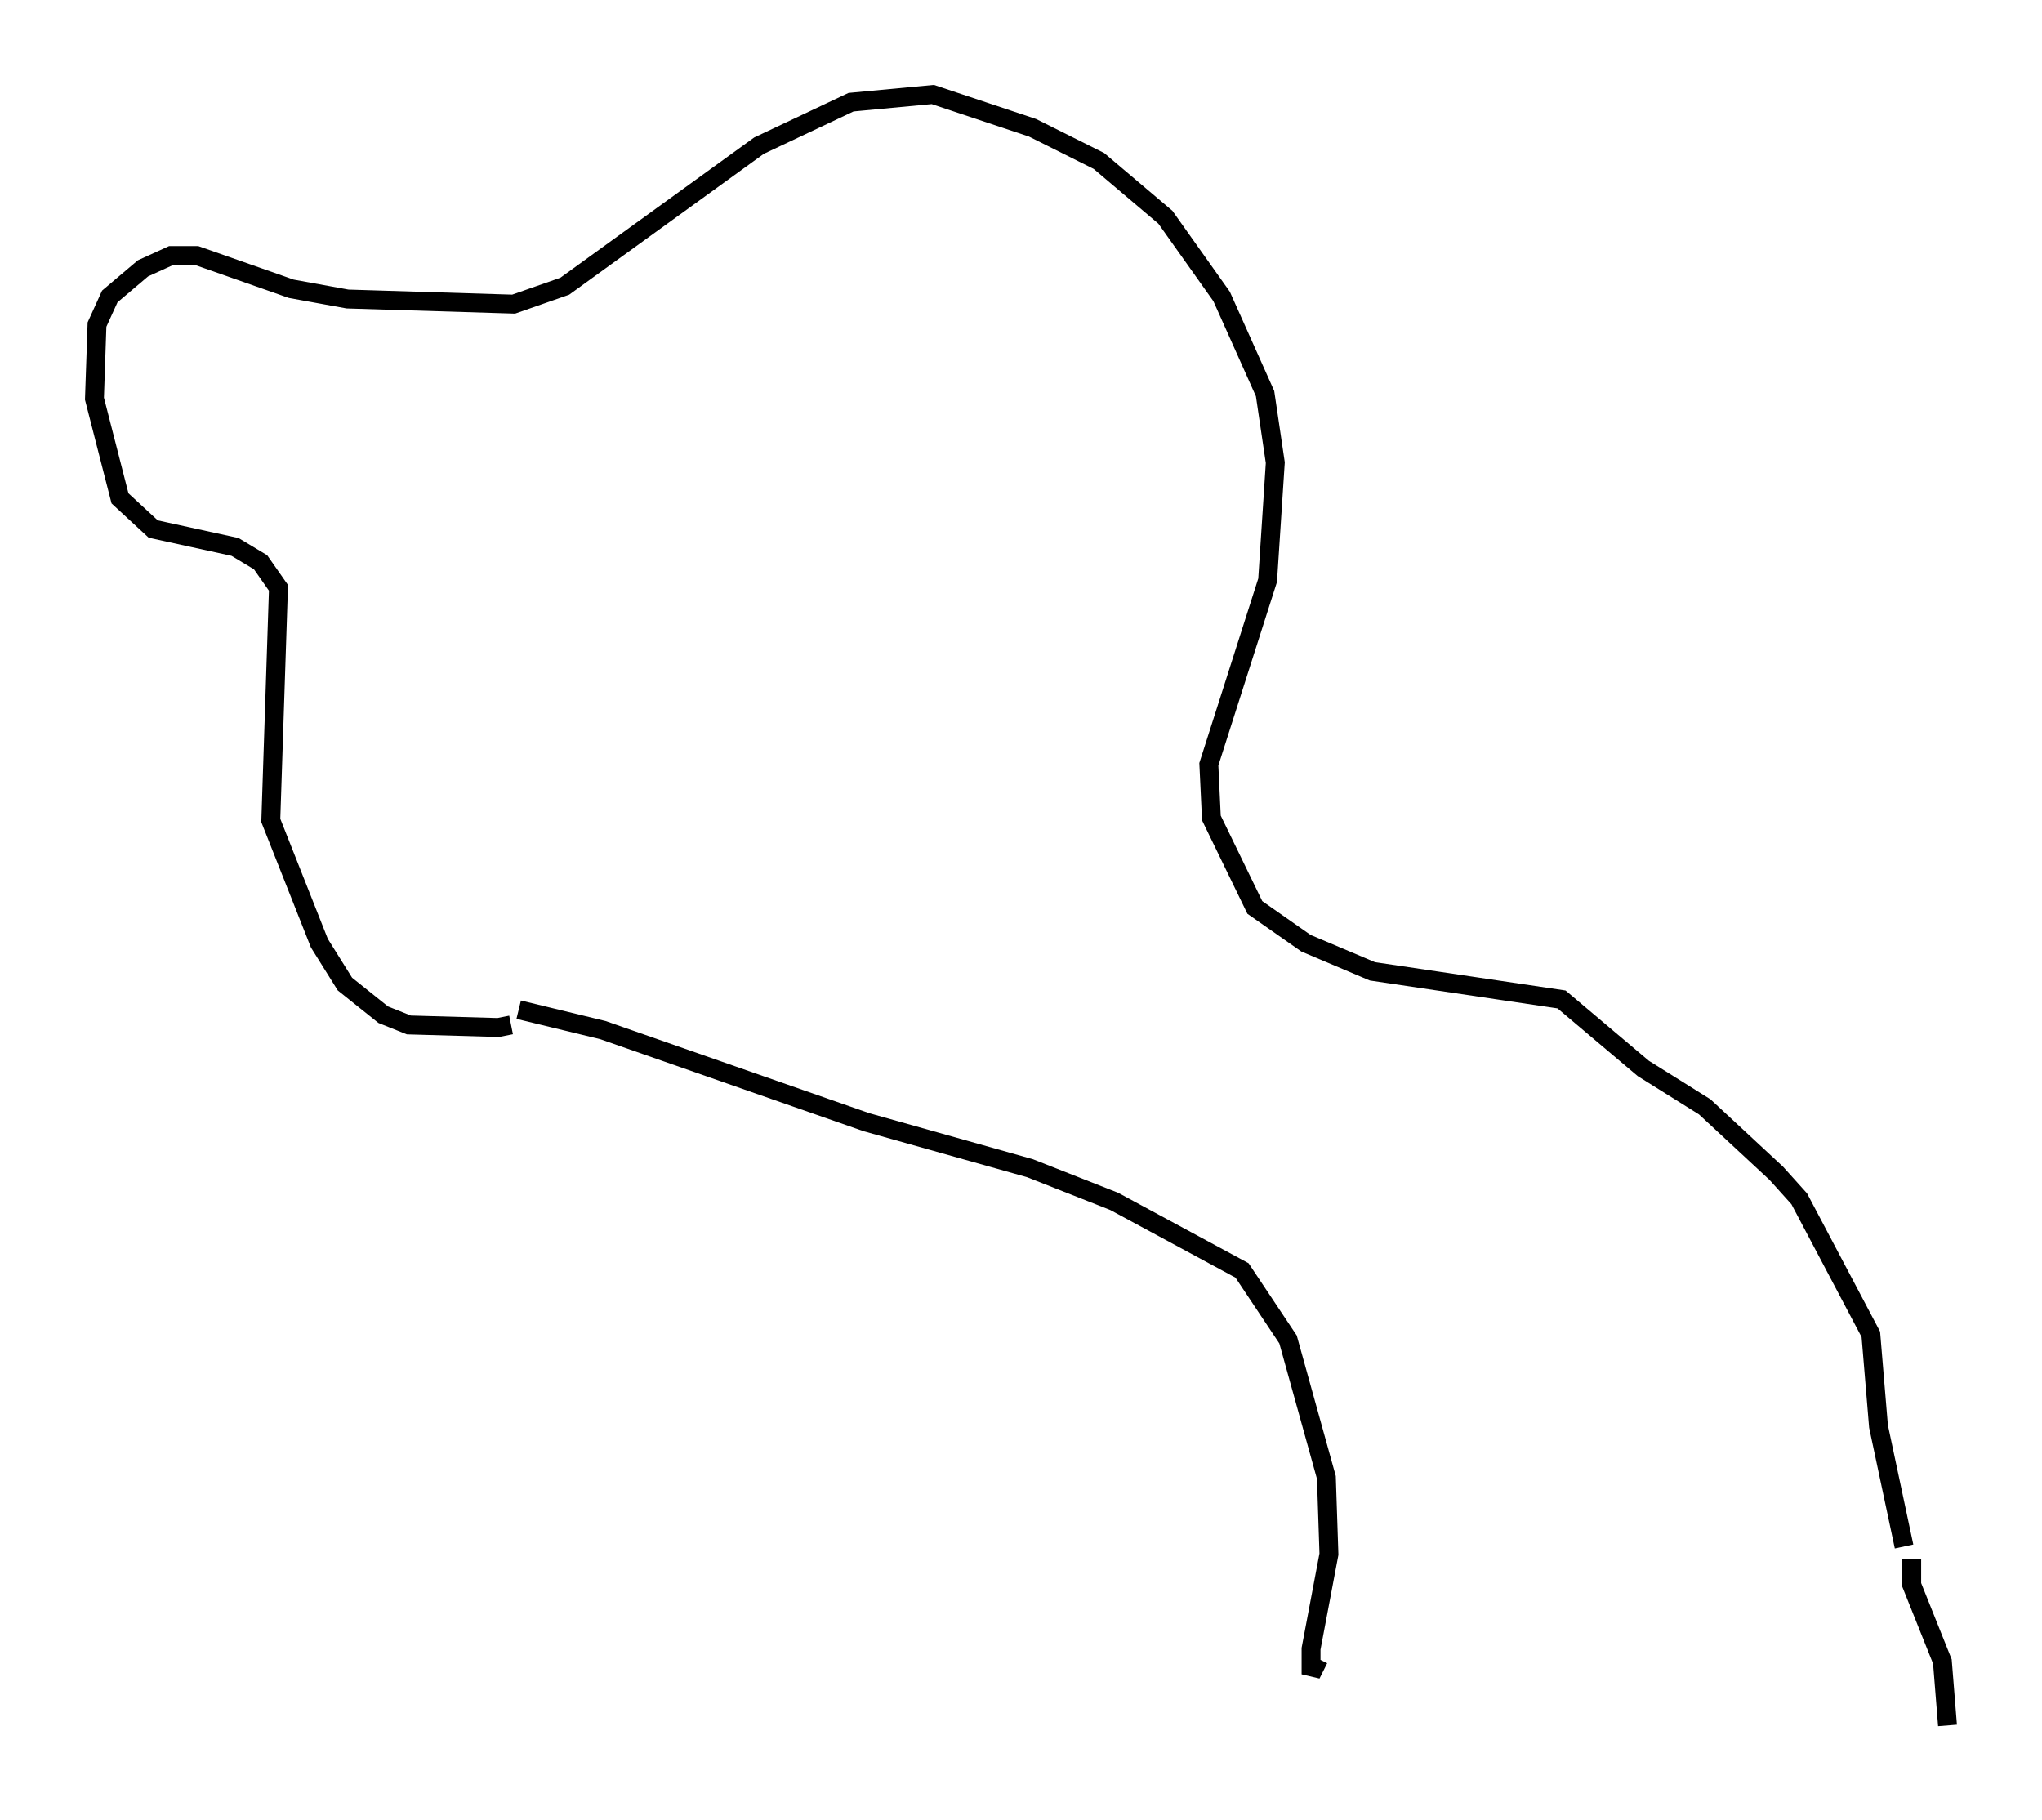 <?xml version="1.0" encoding="utf-8" ?>
<svg baseProfile="full" height="96.332" version="1.1" width="108.104" xmlns="http://www.w3.org/2000/svg" xmlns:ev="http://www.w3.org/2001/xml-events" xmlns:xlink="http://www.w3.org/1999/xlink"><defs /><rect fill="white" height="96.332" width="108.104" x="0" y="0" /><path d="M27.327, 53.579 m-0.271, 0.677 l-0.677, 0.135 -4.736, -0.135 l-1.353, -0.541 -2.03, -1.624 l-1.353, -2.165 -2.571, -6.495 l0.406, -12.314 -0.947, -1.353 l-1.353, -0.812 -4.33, -0.947 l-1.759, -1.624 -1.353, -5.277 l0.135, -3.924 0.677, -1.488 l1.759, -1.488 1.488, -0.677 l1.353, 0.0 5.007, 1.759 l2.977, 0.541 8.796, 0.271 l2.706, -0.947 10.284, -7.442 l4.871, -2.3 4.33, -0.406 l5.277, 1.759 3.518, 1.759 l3.518, 2.977 2.977, 4.195 l2.3, 5.142 0.541, 3.654 l-0.406, 6.225 -3.112, 9.743 l0.135, 2.842 2.3, 4.736 l2.706, 1.894 3.518, 1.488 l10.013, 1.488 4.33, 3.654 l3.248, 2.03 3.789, 3.518 l1.218, 1.353 3.789, 7.172 l0.406, 4.871 1.353, 6.36 m-73.342, -28.416 l4.465, 1.083 13.938, 4.871 l8.66, 2.436 4.465, 1.759 l6.766, 3.654 2.436, 3.654 l2.03, 7.307 0.135, 4.059 l-0.947, 5.007 0.0, 1.353 l0.406, -0.812 m31.393, -5.277 l0.0, 1.353 1.624, 4.059 l0.271, 3.383 " fill="none" stroke="black" stroke-width="1" /></svg>